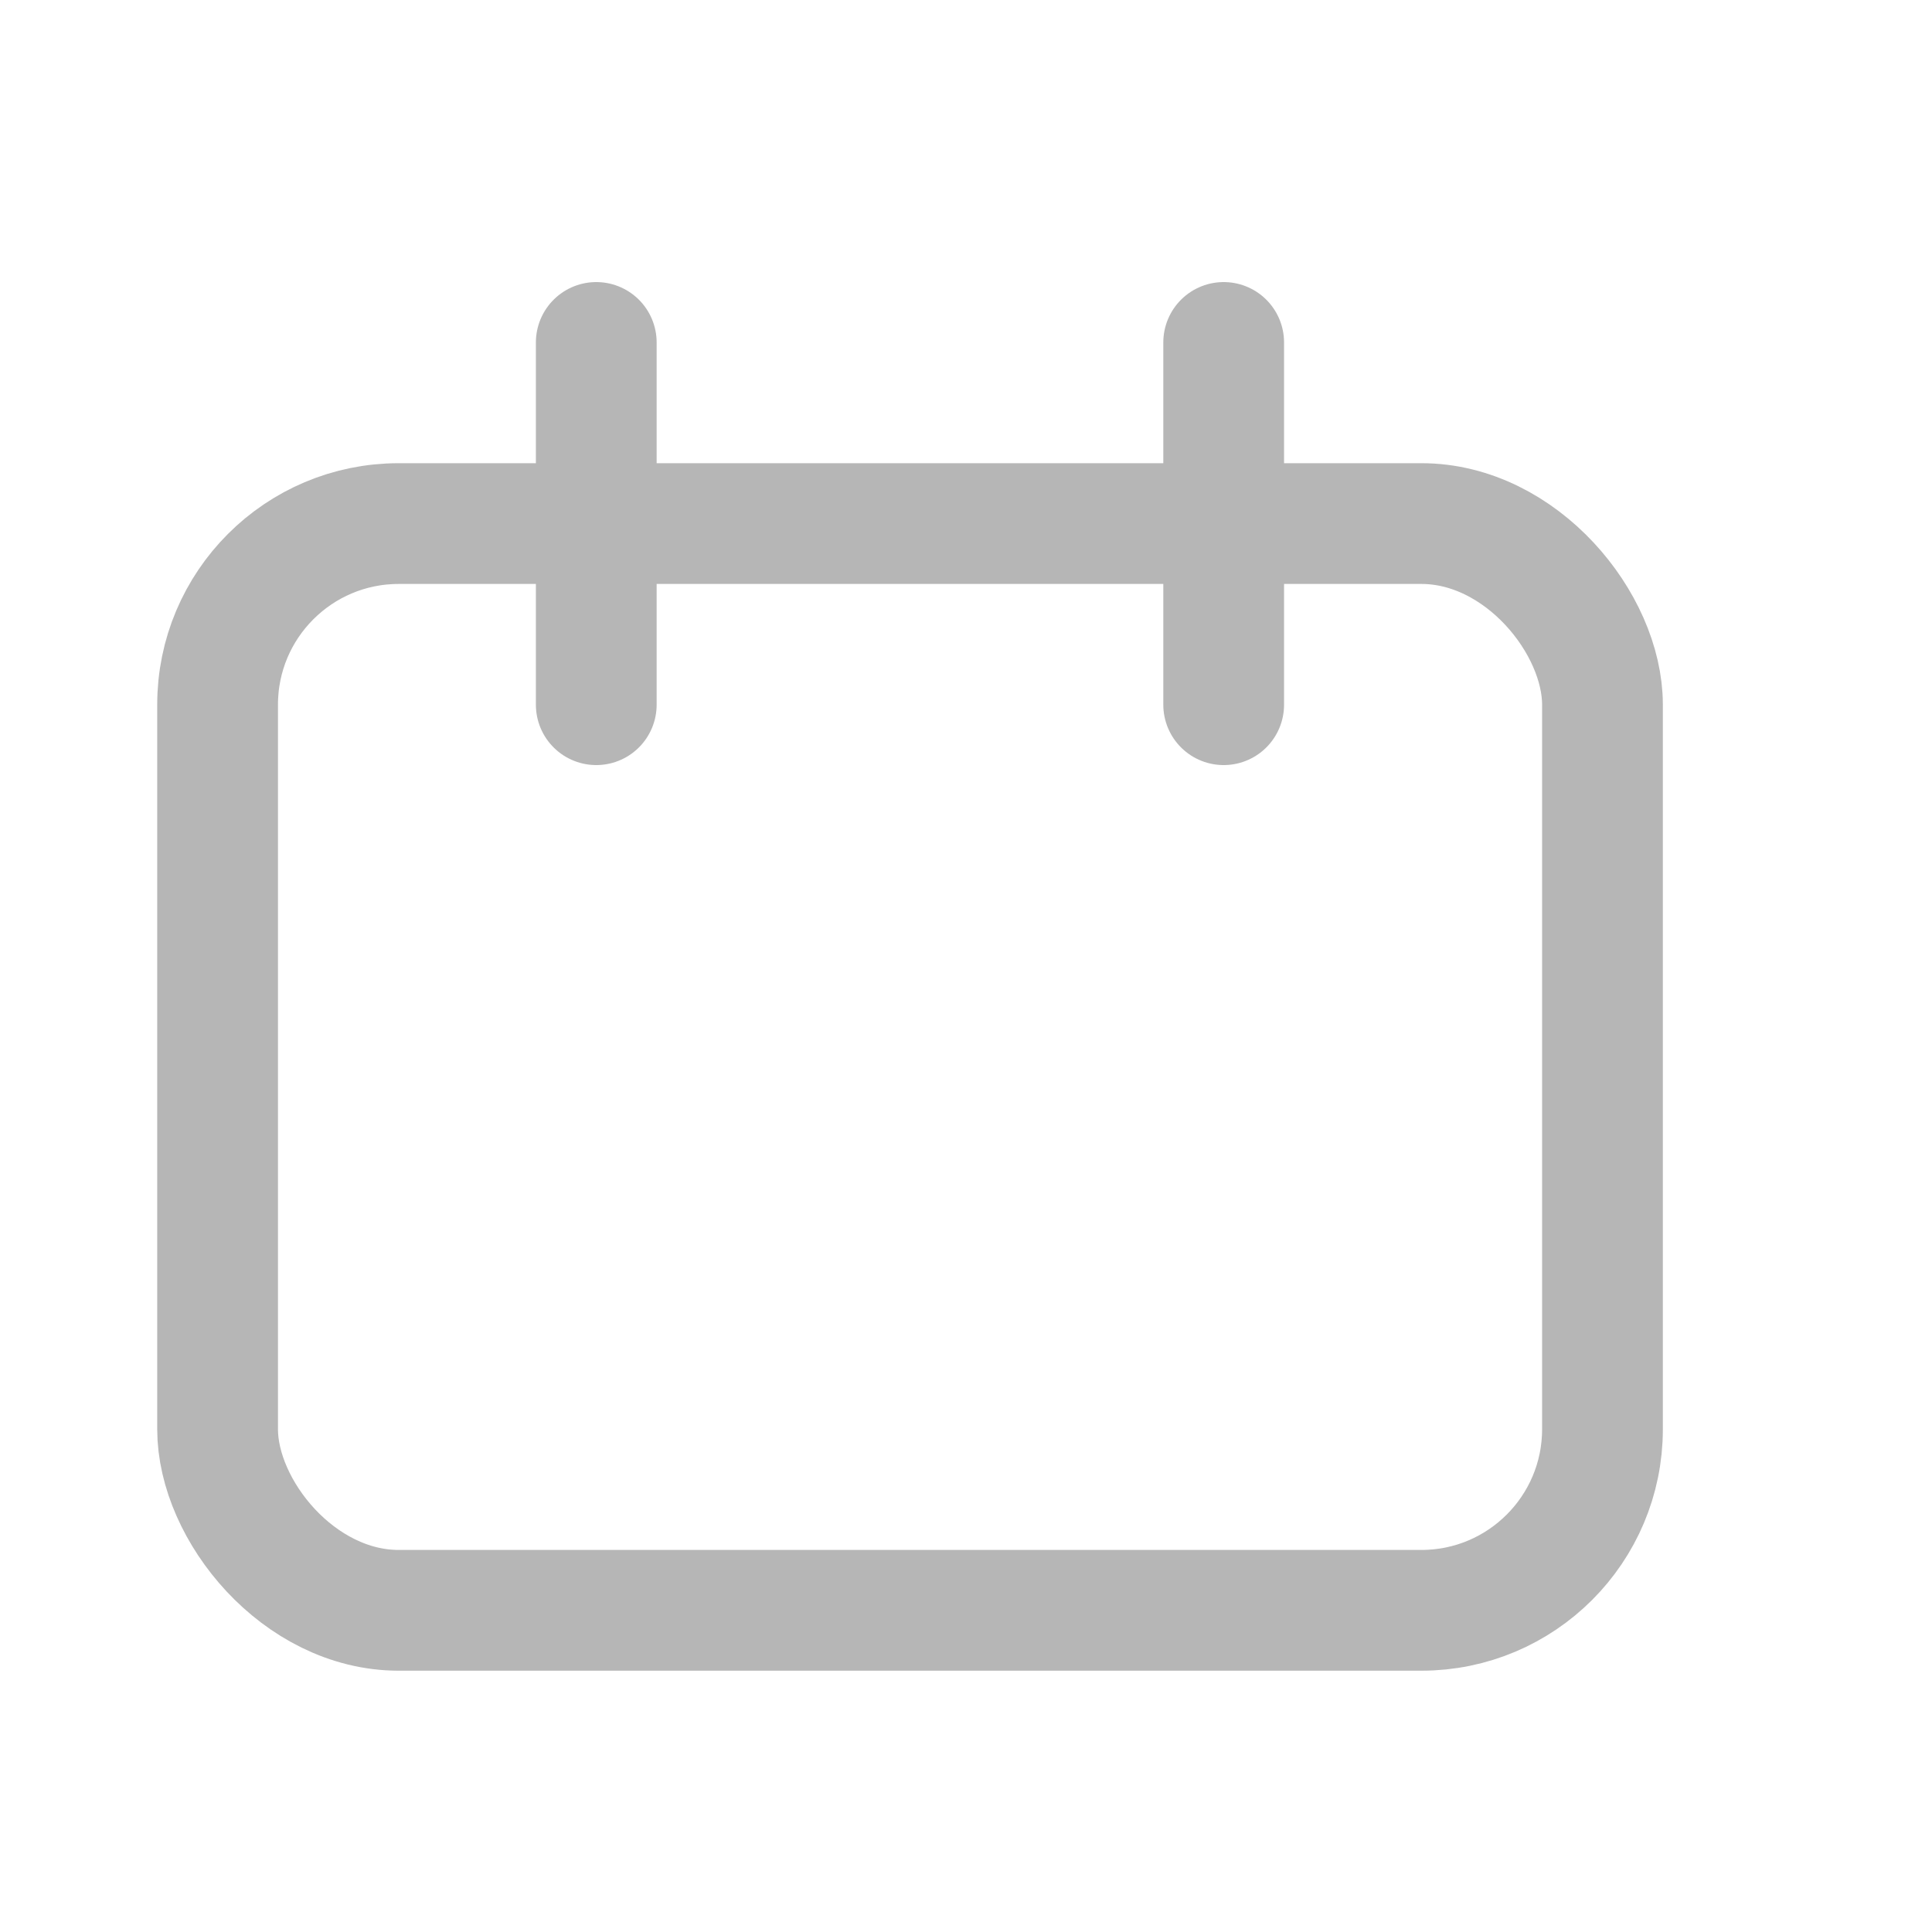 <svg width="16" height="16" viewBox="0 0 16 16" fill="none" xmlns="http://www.w3.org/2000/svg">
<g opacity="0.4">
<rect x="1.802" y="4.336" width="11.469" height="9" rx="1.5" stroke="#484848"/>
<path d="M4.938 2.836V5.836" stroke="#484848" stroke-linecap="round" stroke-linejoin="round"/>
<path d="M10.134 2.836V5.836" stroke="#484848" stroke-linecap="round" stroke-linejoin="round"/>
</g>
</svg>
